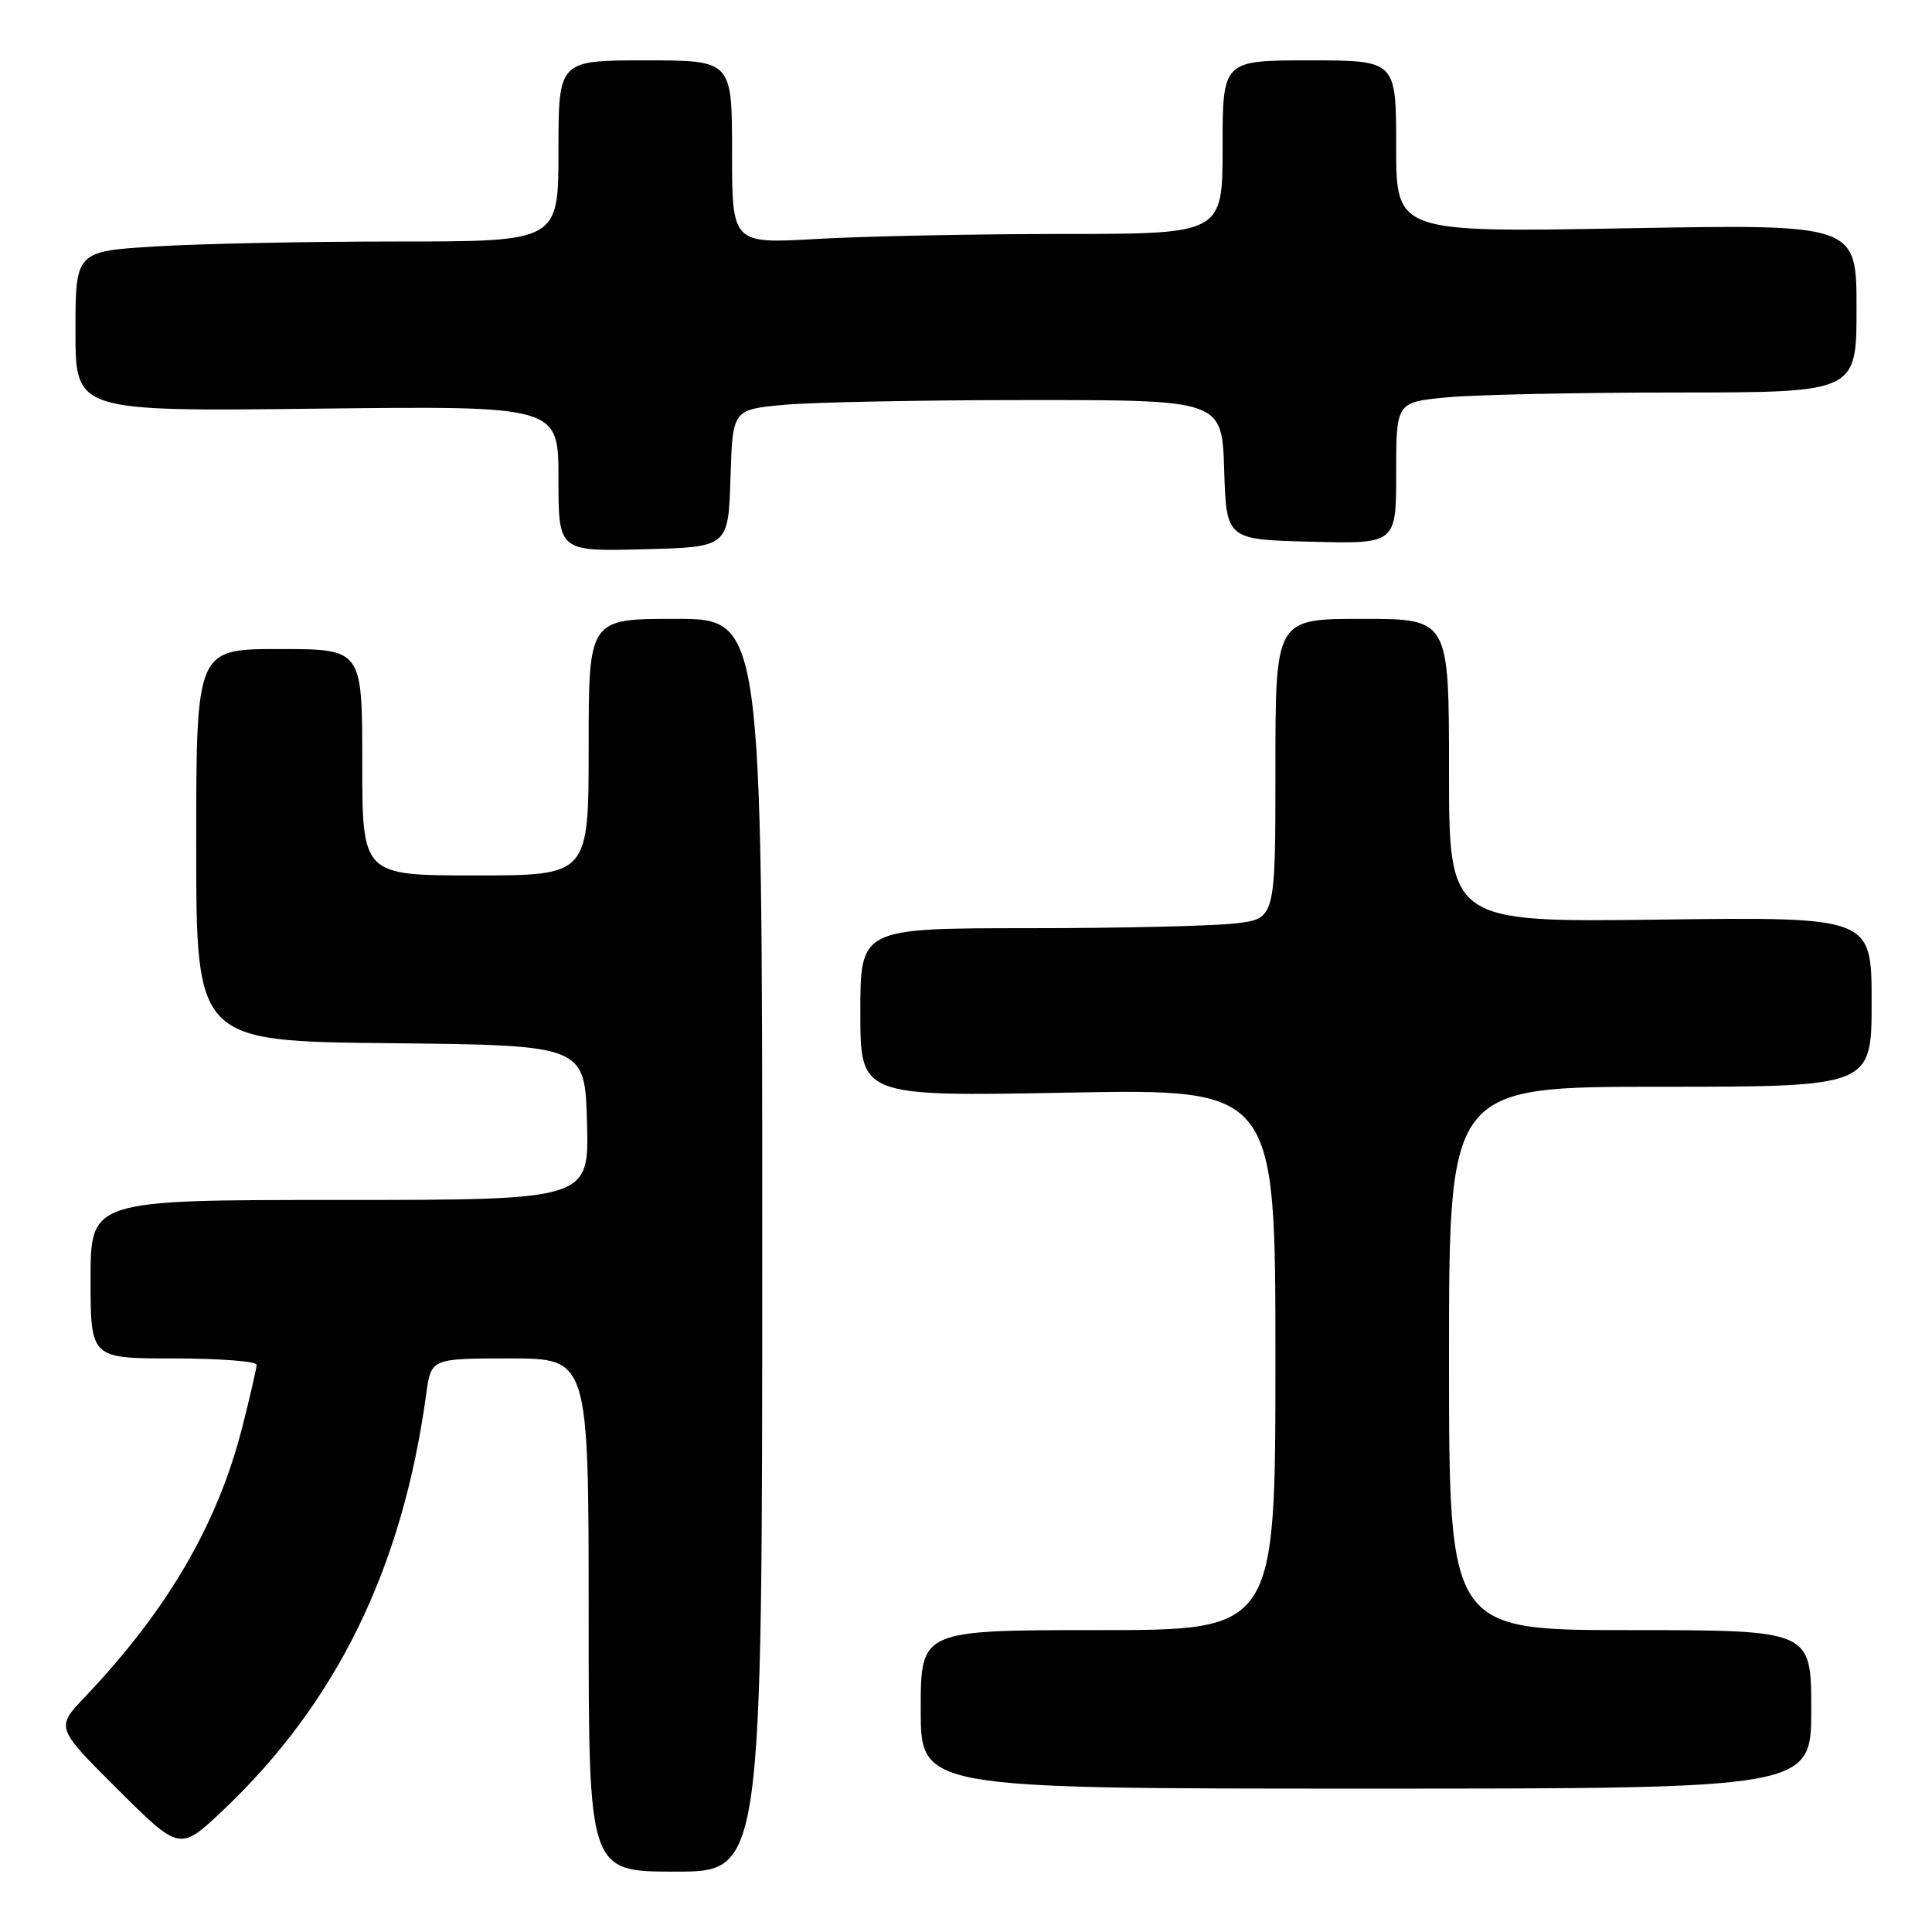 <?xml version="1.0" encoding="UTF-8" standalone="no"?>
<!DOCTYPE svg PUBLIC "-//W3C//DTD SVG 1.1//EN" "http://www.w3.org/Graphics/SVG/1.1/DTD/svg11.dtd" >
<svg xmlns="http://www.w3.org/2000/svg" xmlns:xlink="http://www.w3.org/1999/xlink" version="1.1" viewBox="0 0 256 256">
 <g >
 <path fill="currentColor"
d=" M 101.00 165.00 C 101.00 82.00 101.00 82.00 89.50 82.00 C 78.00 82.00 78.00 82.00 78.00 99.00 C 78.00 116.00 78.00 116.00 63.00 116.00 C 48.00 116.00 48.00 116.00 48.00 101.00 C 48.00 86.00 48.00 86.00 37.00 86.00 C 26.00 86.00 26.00 86.00 26.00 111.98 C 26.00 137.97 26.00 137.97 51.75 138.23 C 77.50 138.50 77.50 138.50 77.78 148.75 C 78.07 159.00 78.07 159.00 45.03 159.00 C 12.00 159.00 12.00 159.00 12.00 169.50 C 12.00 180.00 12.00 180.00 23.00 180.00 C 29.05 180.00 34.00 180.38 34.00 180.84 C 34.00 181.30 33.13 185.08 32.07 189.23 C 28.80 202.03 22.15 213.39 11.25 224.86 C 7.38 228.92 7.38 228.92 15.60 237.10 C 23.82 245.28 23.82 245.28 29.50 239.92 C 44.61 225.62 53.32 207.81 56.47 184.75 C 57.12 180.00 57.12 180.00 67.56 180.00 C 78.00 180.00 78.00 180.00 78.00 214.00 C 78.00 248.00 78.00 248.00 89.50 248.00 C 101.00 248.00 101.00 248.00 101.00 165.00 Z  M 240.00 226.50 C 240.00 216.00 240.00 216.00 216.00 216.00 C 192.00 216.00 192.00 216.00 192.00 180.00 C 192.00 144.00 192.00 144.00 220.00 144.00 C 248.00 144.00 248.00 144.00 248.00 132.75 C 248.00 121.50 248.00 121.50 220.00 121.85 C 192.00 122.21 192.00 122.21 192.00 102.10 C 192.00 82.00 192.00 82.00 180.50 82.00 C 169.00 82.00 169.00 82.00 169.00 101.86 C 169.00 121.72 169.00 121.72 163.75 122.35 C 160.86 122.70 148.49 122.99 136.25 122.99 C 114.00 123.00 114.00 123.00 114.00 134.14 C 114.00 145.29 114.00 145.29 141.50 144.78 C 169.00 144.27 169.00 144.27 169.00 180.13 C 169.00 216.00 169.00 216.00 145.50 216.00 C 122.00 216.00 122.00 216.00 122.00 226.50 C 122.00 237.00 122.00 237.00 181.00 237.00 C 240.00 237.00 240.00 237.00 240.00 226.50 Z  M 96.79 63.39 C 97.07 54.28 97.07 54.28 103.79 53.65 C 107.48 53.30 122.07 53.01 136.21 53.01 C 161.92 53.00 161.92 53.00 162.21 62.25 C 162.50 71.50 162.50 71.50 173.75 71.78 C 185.00 72.07 185.00 72.07 185.00 62.68 C 185.00 53.29 185.00 53.29 191.75 52.65 C 195.46 52.30 209.19 52.01 222.25 52.01 C 246.00 52.00 246.00 52.00 246.00 40.85 C 246.00 29.70 246.00 29.70 215.50 30.25 C 185.00 30.80 185.00 30.80 185.00 19.40 C 185.00 8.00 185.00 8.00 173.50 8.00 C 162.00 8.00 162.00 8.00 162.00 19.50 C 162.00 31.00 162.00 31.00 140.75 31.00 C 129.06 31.01 114.44 31.30 108.25 31.66 C 97.00 32.31 97.00 32.31 97.00 20.15 C 97.00 8.00 97.00 8.00 85.50 8.00 C 74.00 8.00 74.00 8.00 74.00 20.00 C 74.00 32.00 74.00 32.00 52.66 32.00 C 40.92 32.00 26.52 32.29 20.66 32.65 C 10.00 33.30 10.00 33.30 10.00 43.91 C 10.00 54.52 10.00 54.52 42.00 54.15 C 74.00 53.78 74.00 53.78 74.00 63.42 C 74.00 73.07 74.00 73.07 85.25 72.78 C 96.50 72.50 96.50 72.50 96.79 63.39 Z "/>
</g>
</svg>